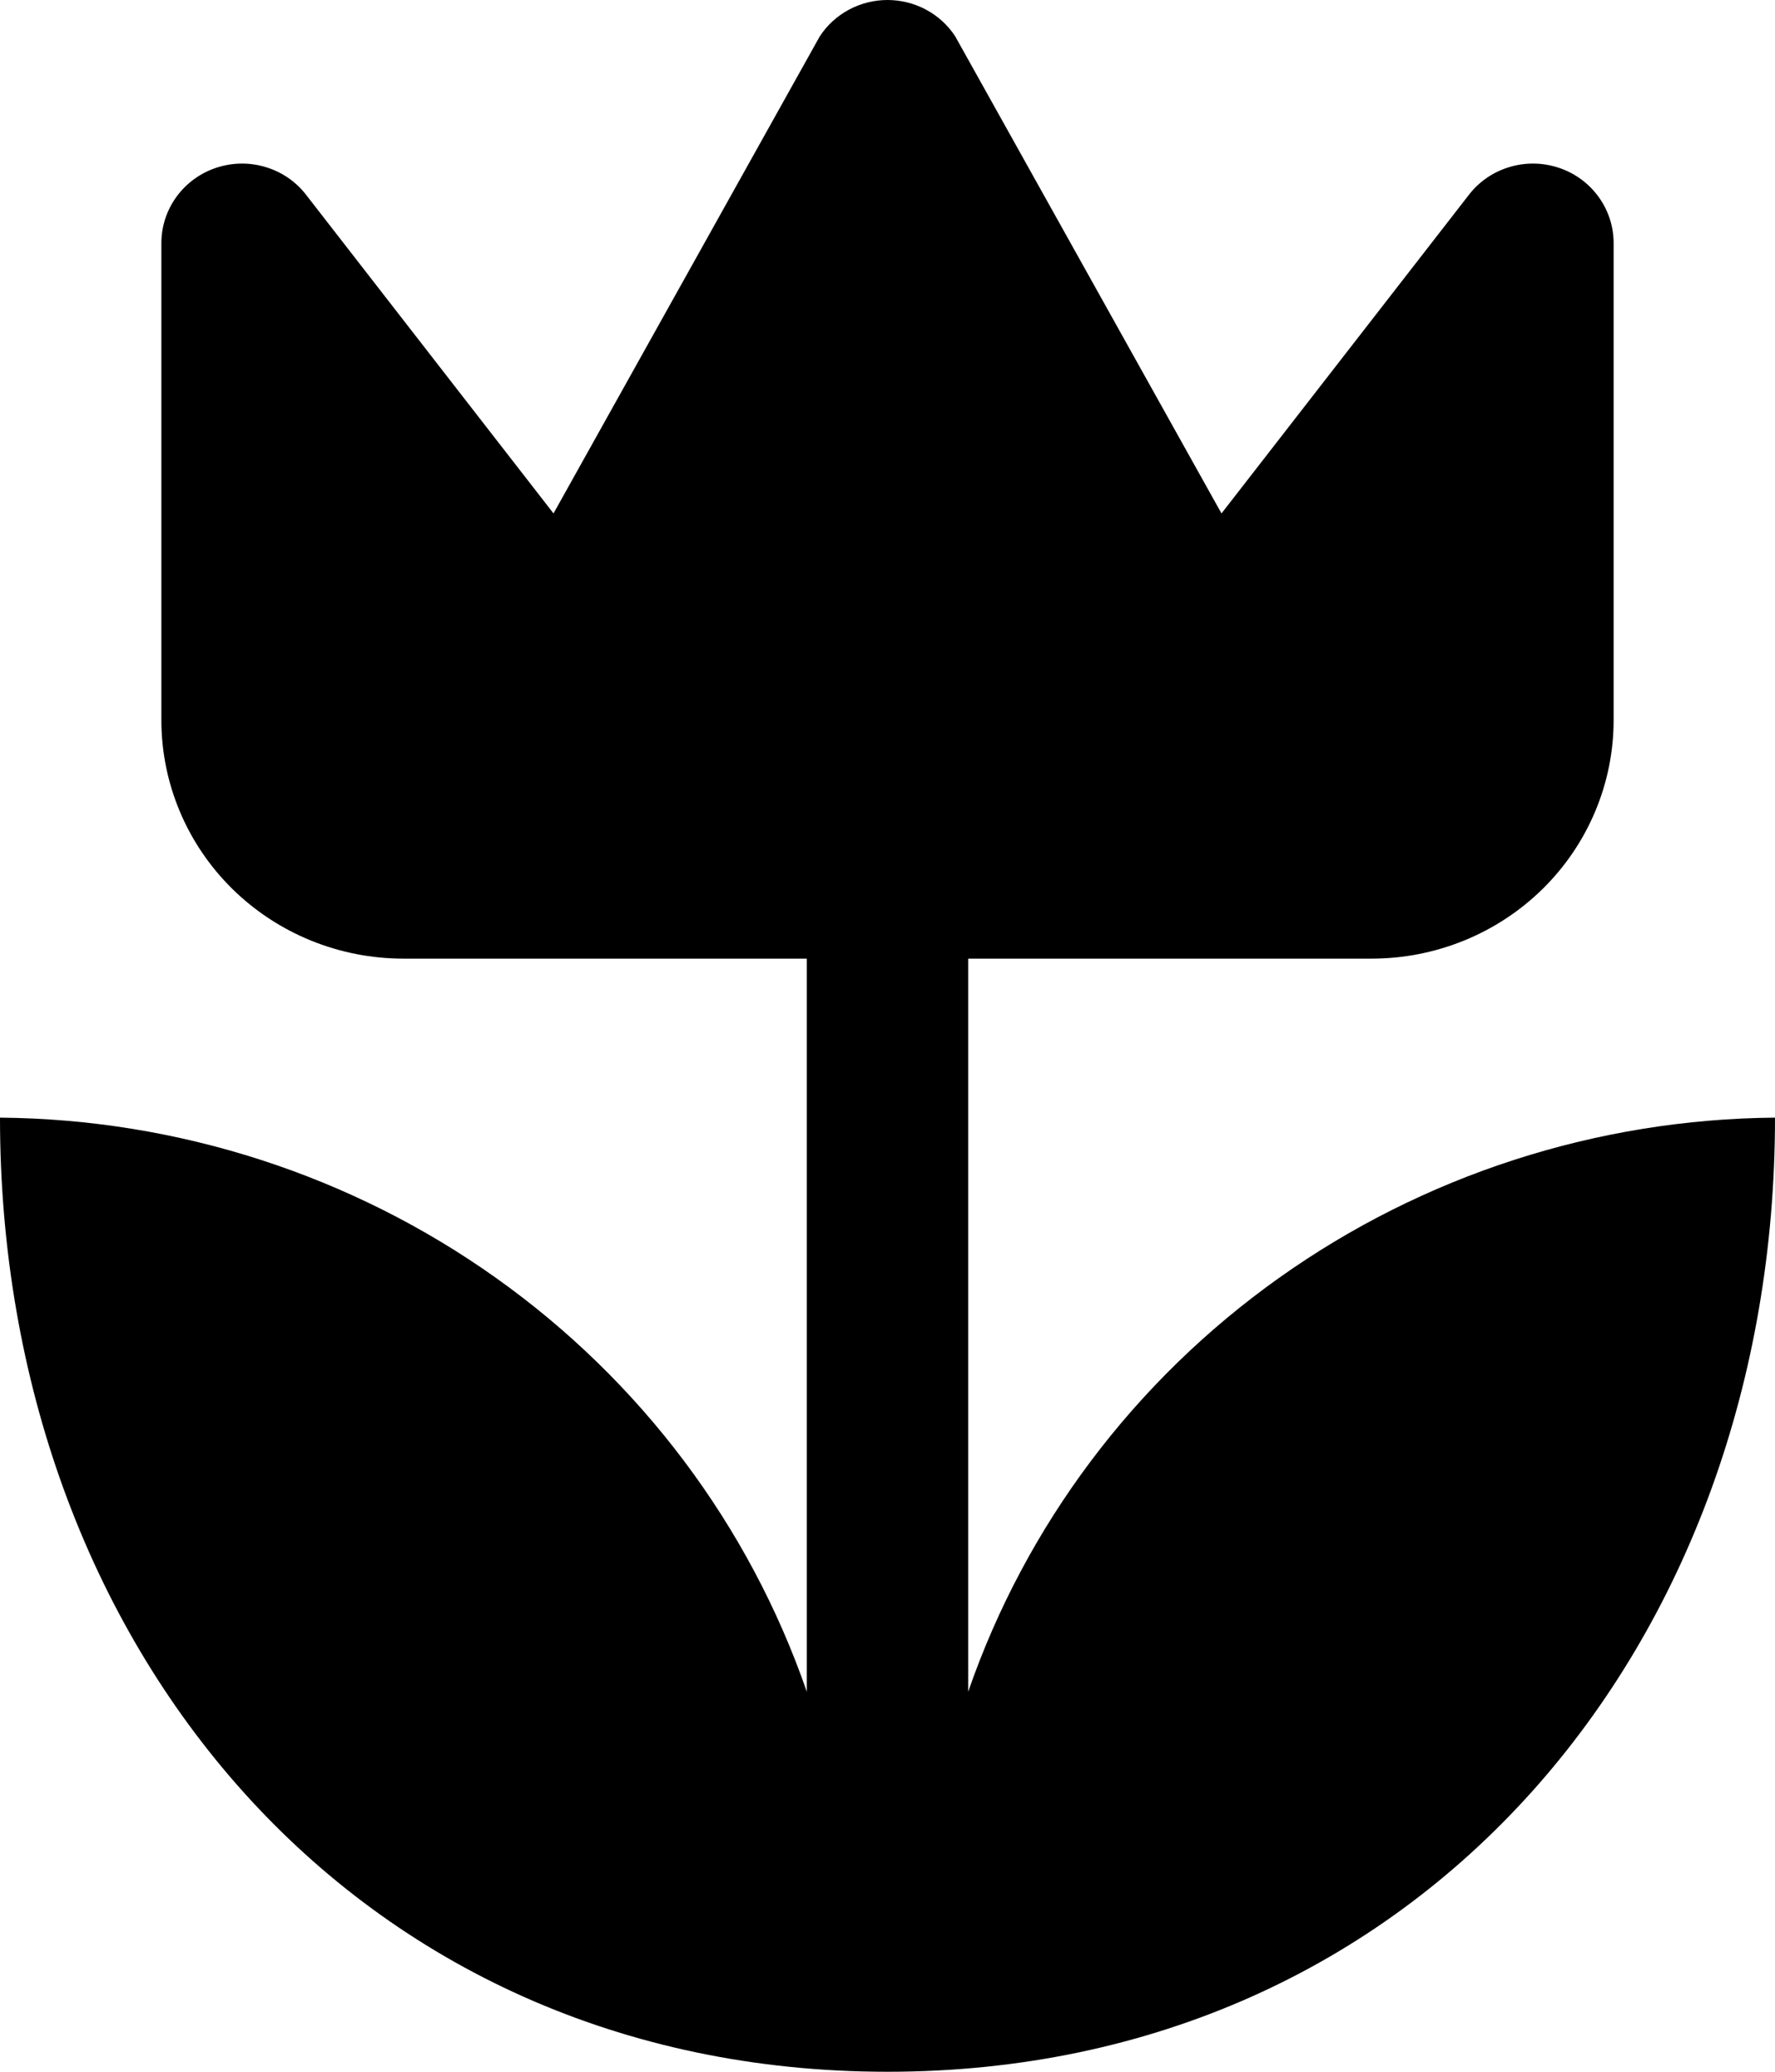 <svg width="24" height="28" viewBox="0 0 24 28" fill="none" xmlns="http://www.w3.org/2000/svg">
<path d="M24 15.105C24 22.219 19.222 28 12 28C4.778 28 0 22.219 0 15.105C2.41 15.125 4.755 15.883 6.709 17.273C8.664 18.663 10.131 20.616 10.909 22.864V12.956H5.455C4.587 12.956 3.754 12.617 3.14 12.012C2.527 11.408 2.182 10.588 2.182 9.733V3.285C2.182 3.06 2.254 2.84 2.388 2.657C2.522 2.474 2.711 2.337 2.928 2.266C3.145 2.195 3.379 2.192 3.598 2.26C3.817 2.327 4.008 2.46 4.145 2.641L7.484 6.939L11.084 0.492C11.182 0.341 11.318 0.217 11.478 0.131C11.638 0.045 11.818 0 12 0C12.182 0 12.362 0.045 12.522 0.131C12.682 0.217 12.818 0.341 12.916 0.492L16.516 6.939L19.855 2.641C19.992 2.46 20.183 2.327 20.402 2.26C20.62 2.192 20.855 2.195 21.072 2.266C21.29 2.337 21.478 2.474 21.612 2.657C21.746 2.84 21.818 3.06 21.818 3.285V9.733C21.818 10.588 21.473 11.408 20.86 12.012C20.246 12.617 19.413 12.956 18.546 12.956H13.091V22.864C13.869 20.616 15.336 18.663 17.291 17.273C19.245 15.883 21.59 15.125 24 15.105V15.105Z" fill="black"/>
</svg>
